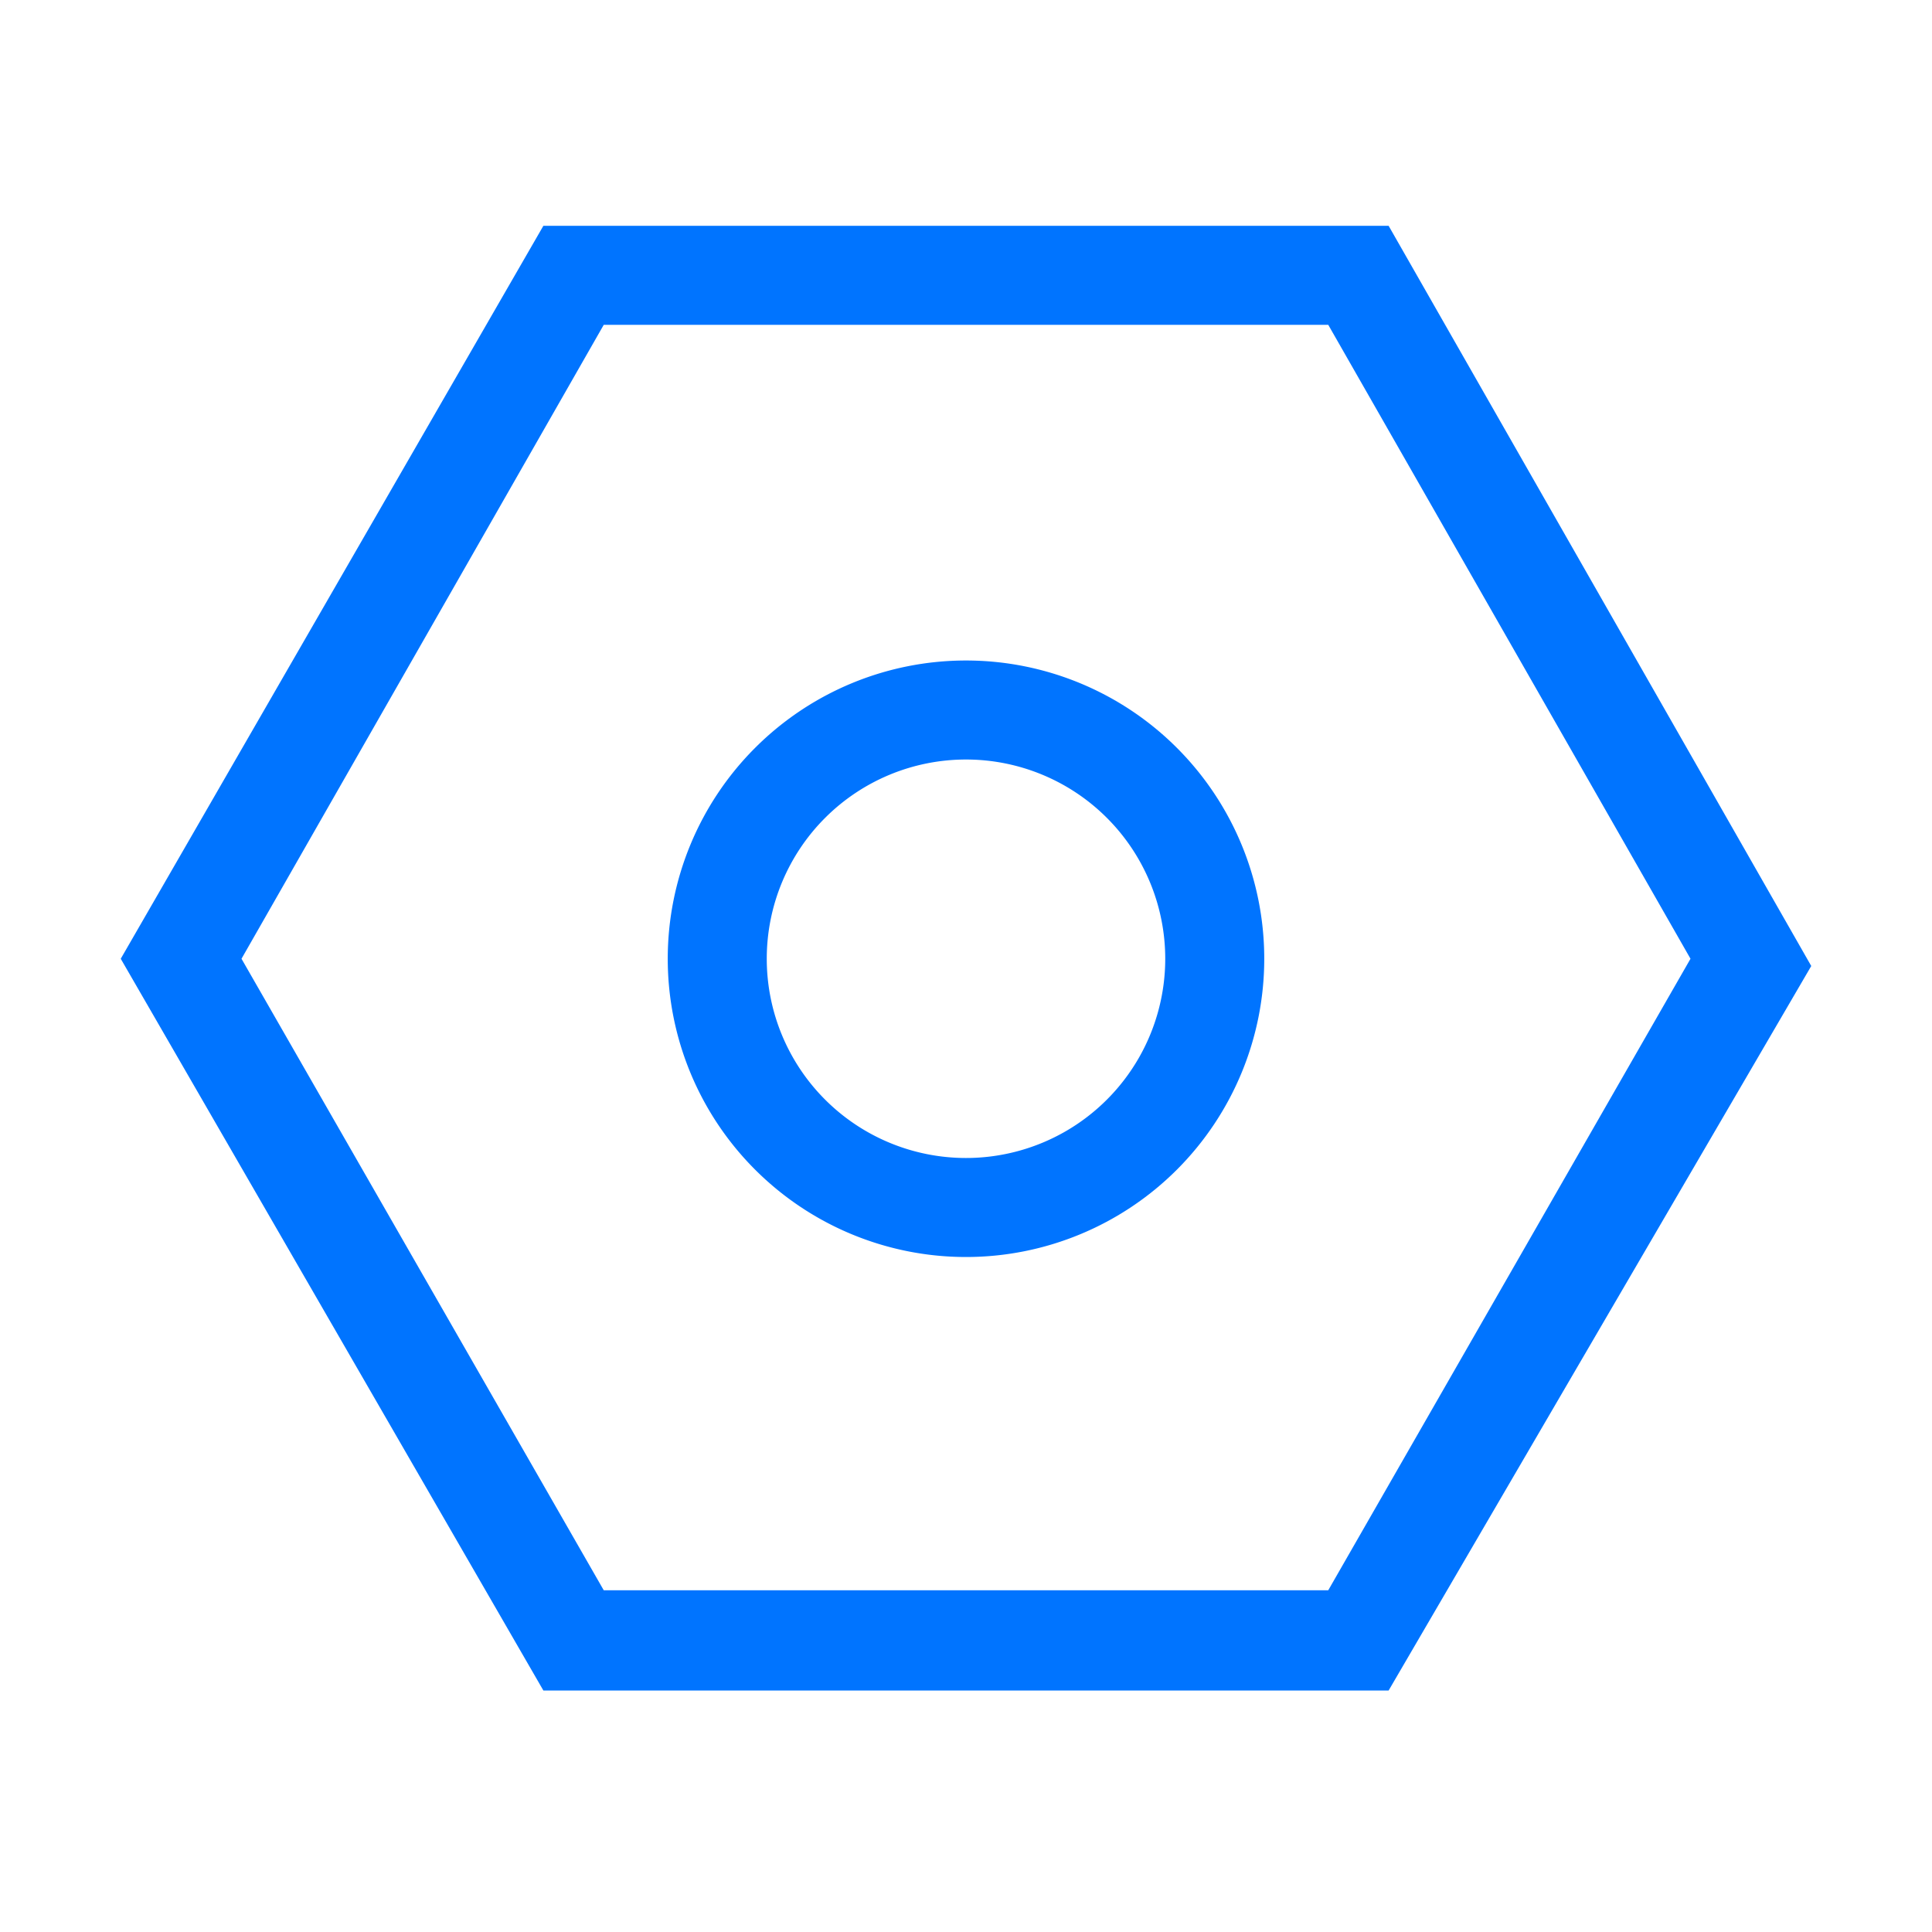 <svg data-name="图层 1" xmlns="http://www.w3.org/2000/svg" viewBox="0 0 16 16"><path d="M11.5 1.87h-7L1 7.94 4.5 14h7L15 8Zm-.5 11.3H5L2 7.94l3-5.25h6l3 5.25Z" fill="#0074ff"/><path d="M8 5.47a2.47 2.47 0 1 0 2.47 2.47A2.47 2.47 0 0 0 8 5.47Zm0 4.12a1.65 1.65 0 1 1 1.65-1.65A1.65 1.65 0 0 1 8 9.59Z" fill="#0074ff"/></svg>